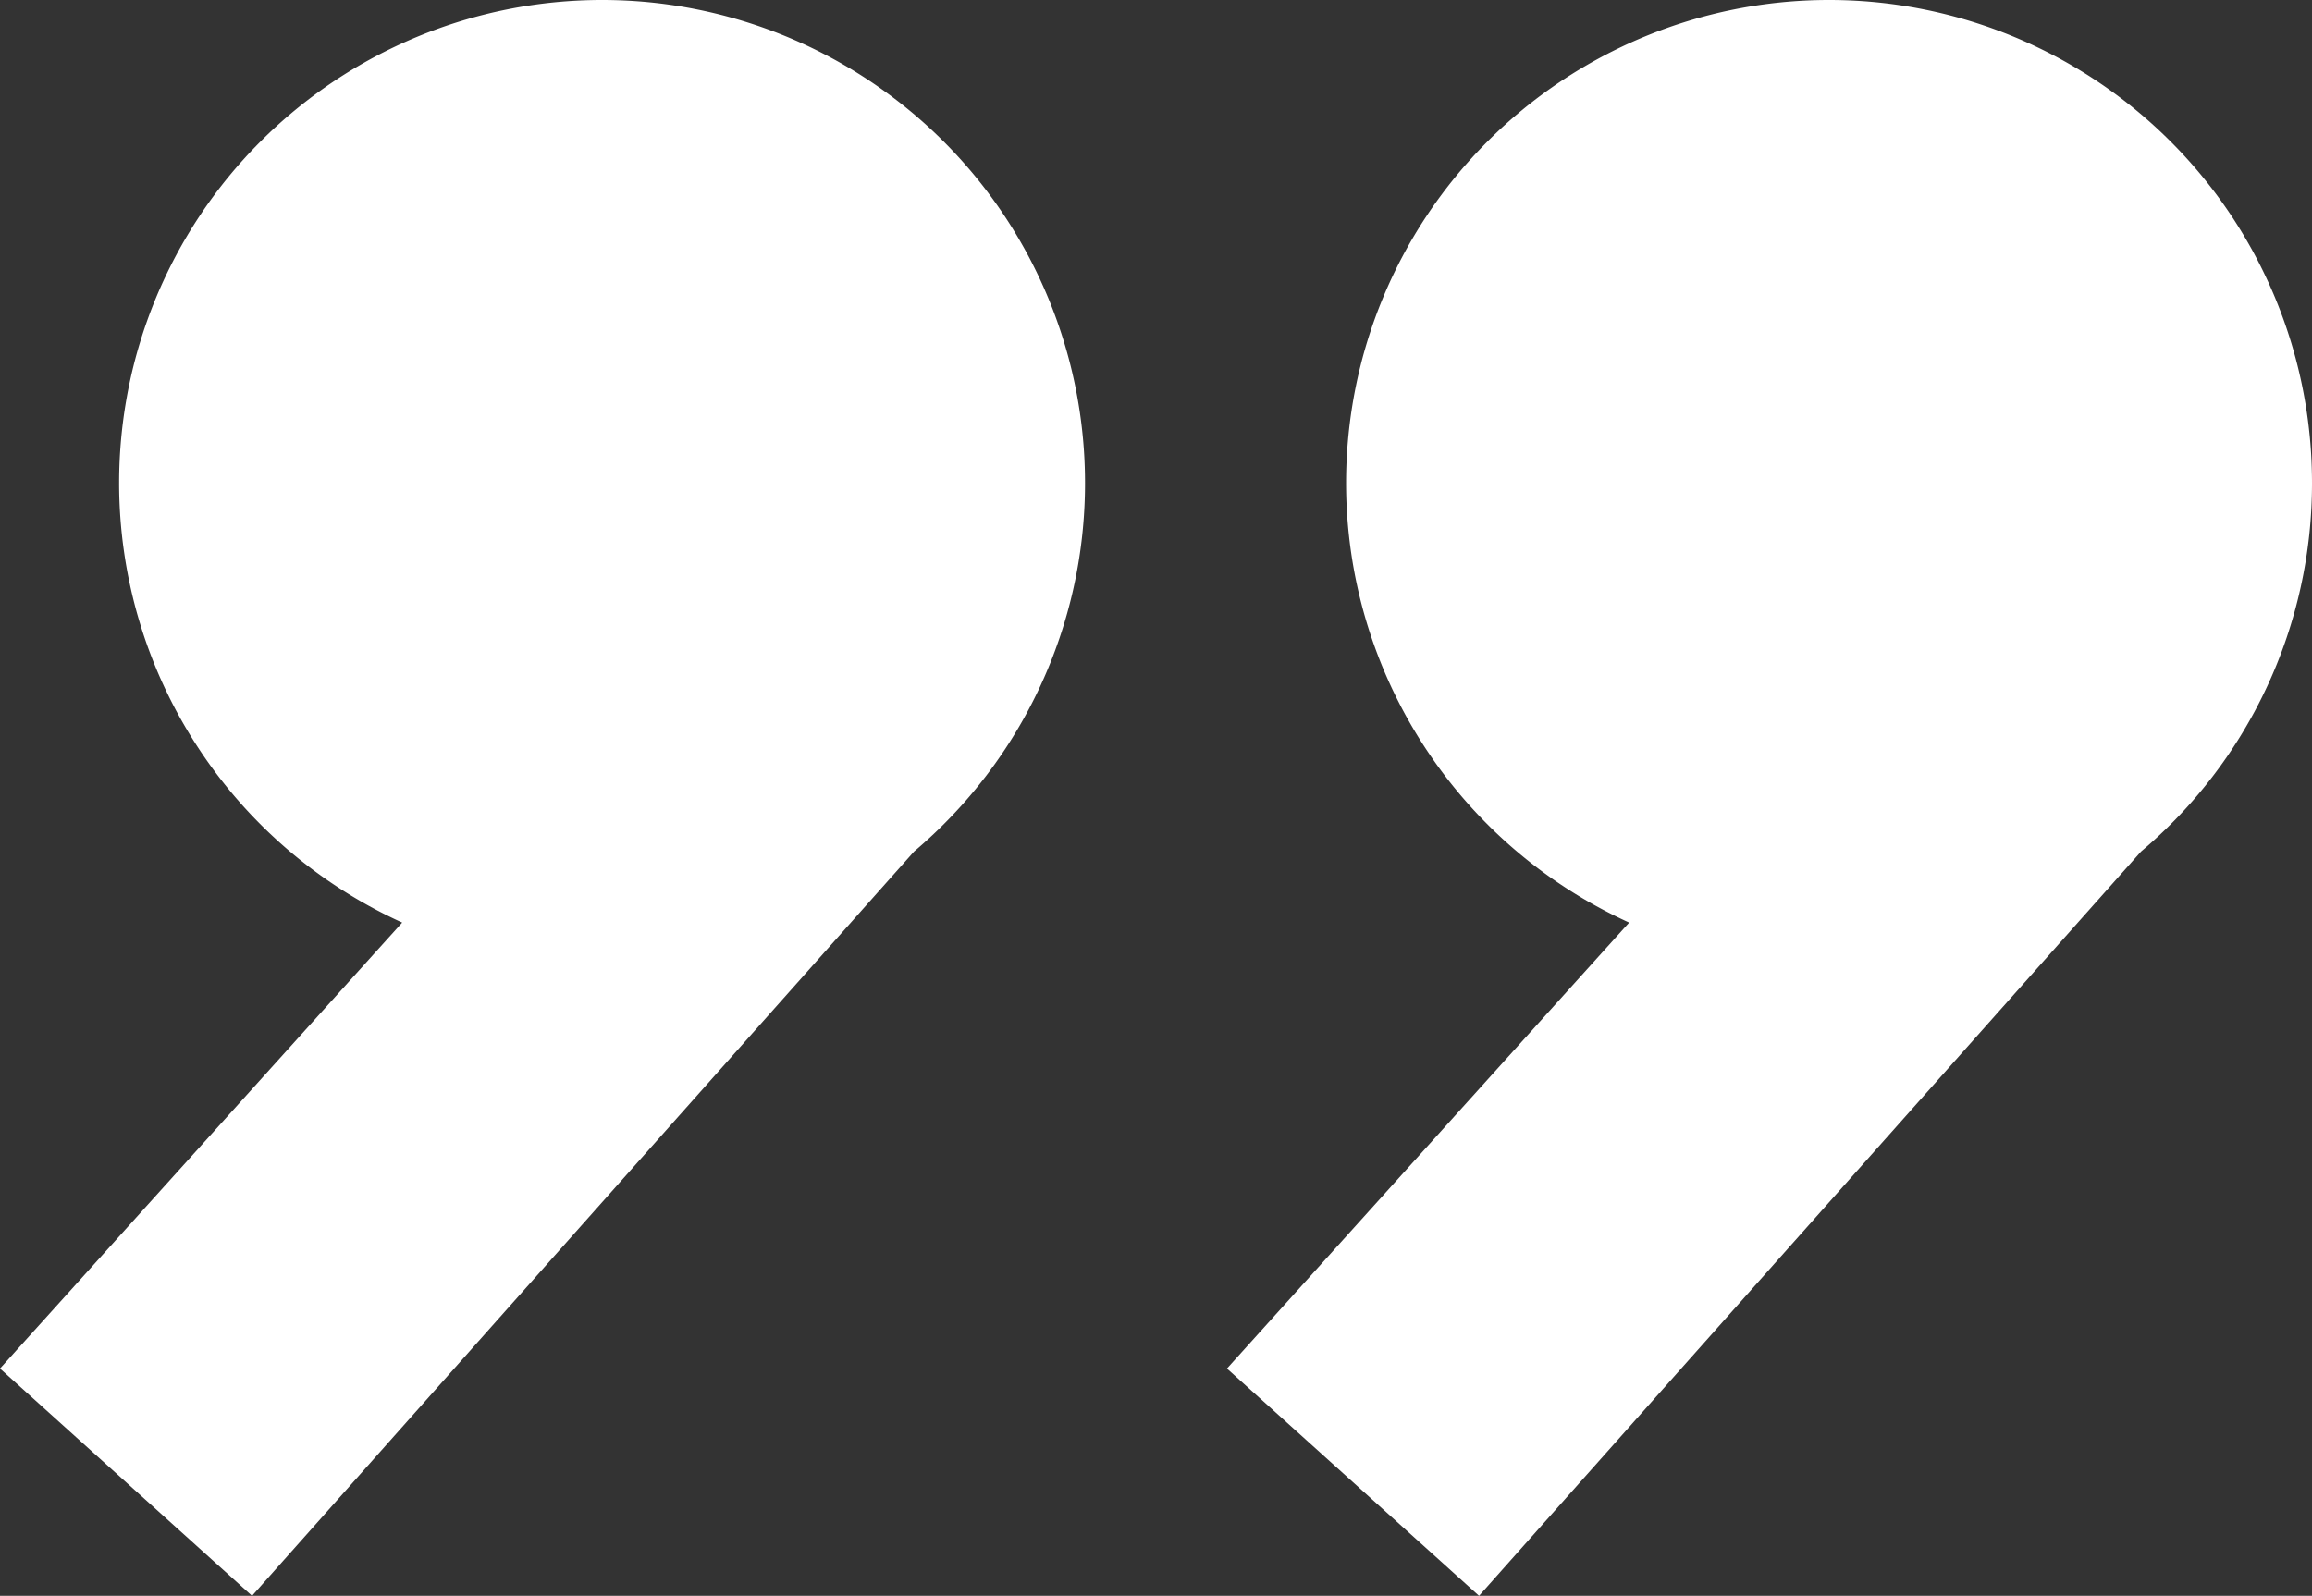 <svg xmlns="http://www.w3.org/2000/svg" width="88.563" height="61.137" viewBox="0 0 88.563 61.137">
  <rect x="0" y="0" width="88.563" height="61.137" fill="#333333" stroke="none"/>
  <g id="Group_1802" data-name="Group 1802" transform="translate(-5045.437 -121)">
    <path id="Path_1181" data-name="Path 1181" d="M-627,1881.43l15.406-17.085a18.5,18.5,0,0,1-10.843-16.845,18.5,18.5,0,0,1,18.5-18.5,18.5,18.5,0,0,1,18.5,18.5,18.457,18.457,0,0,1-6.547,14.121l-25.36,28.516Zm-47,0,15.406-17.085a18.5,18.5,0,0,1-10.843-16.845,18.5,18.5,0,0,1,18.5-18.5,18.5,18.5,0,0,1,18.5,18.5,18.46,18.46,0,0,1-6.548,14.121l-25.36,28.516Z" transform="translate(5719.437 -1708)" fill="#fff"/>
  </g>
</svg>
